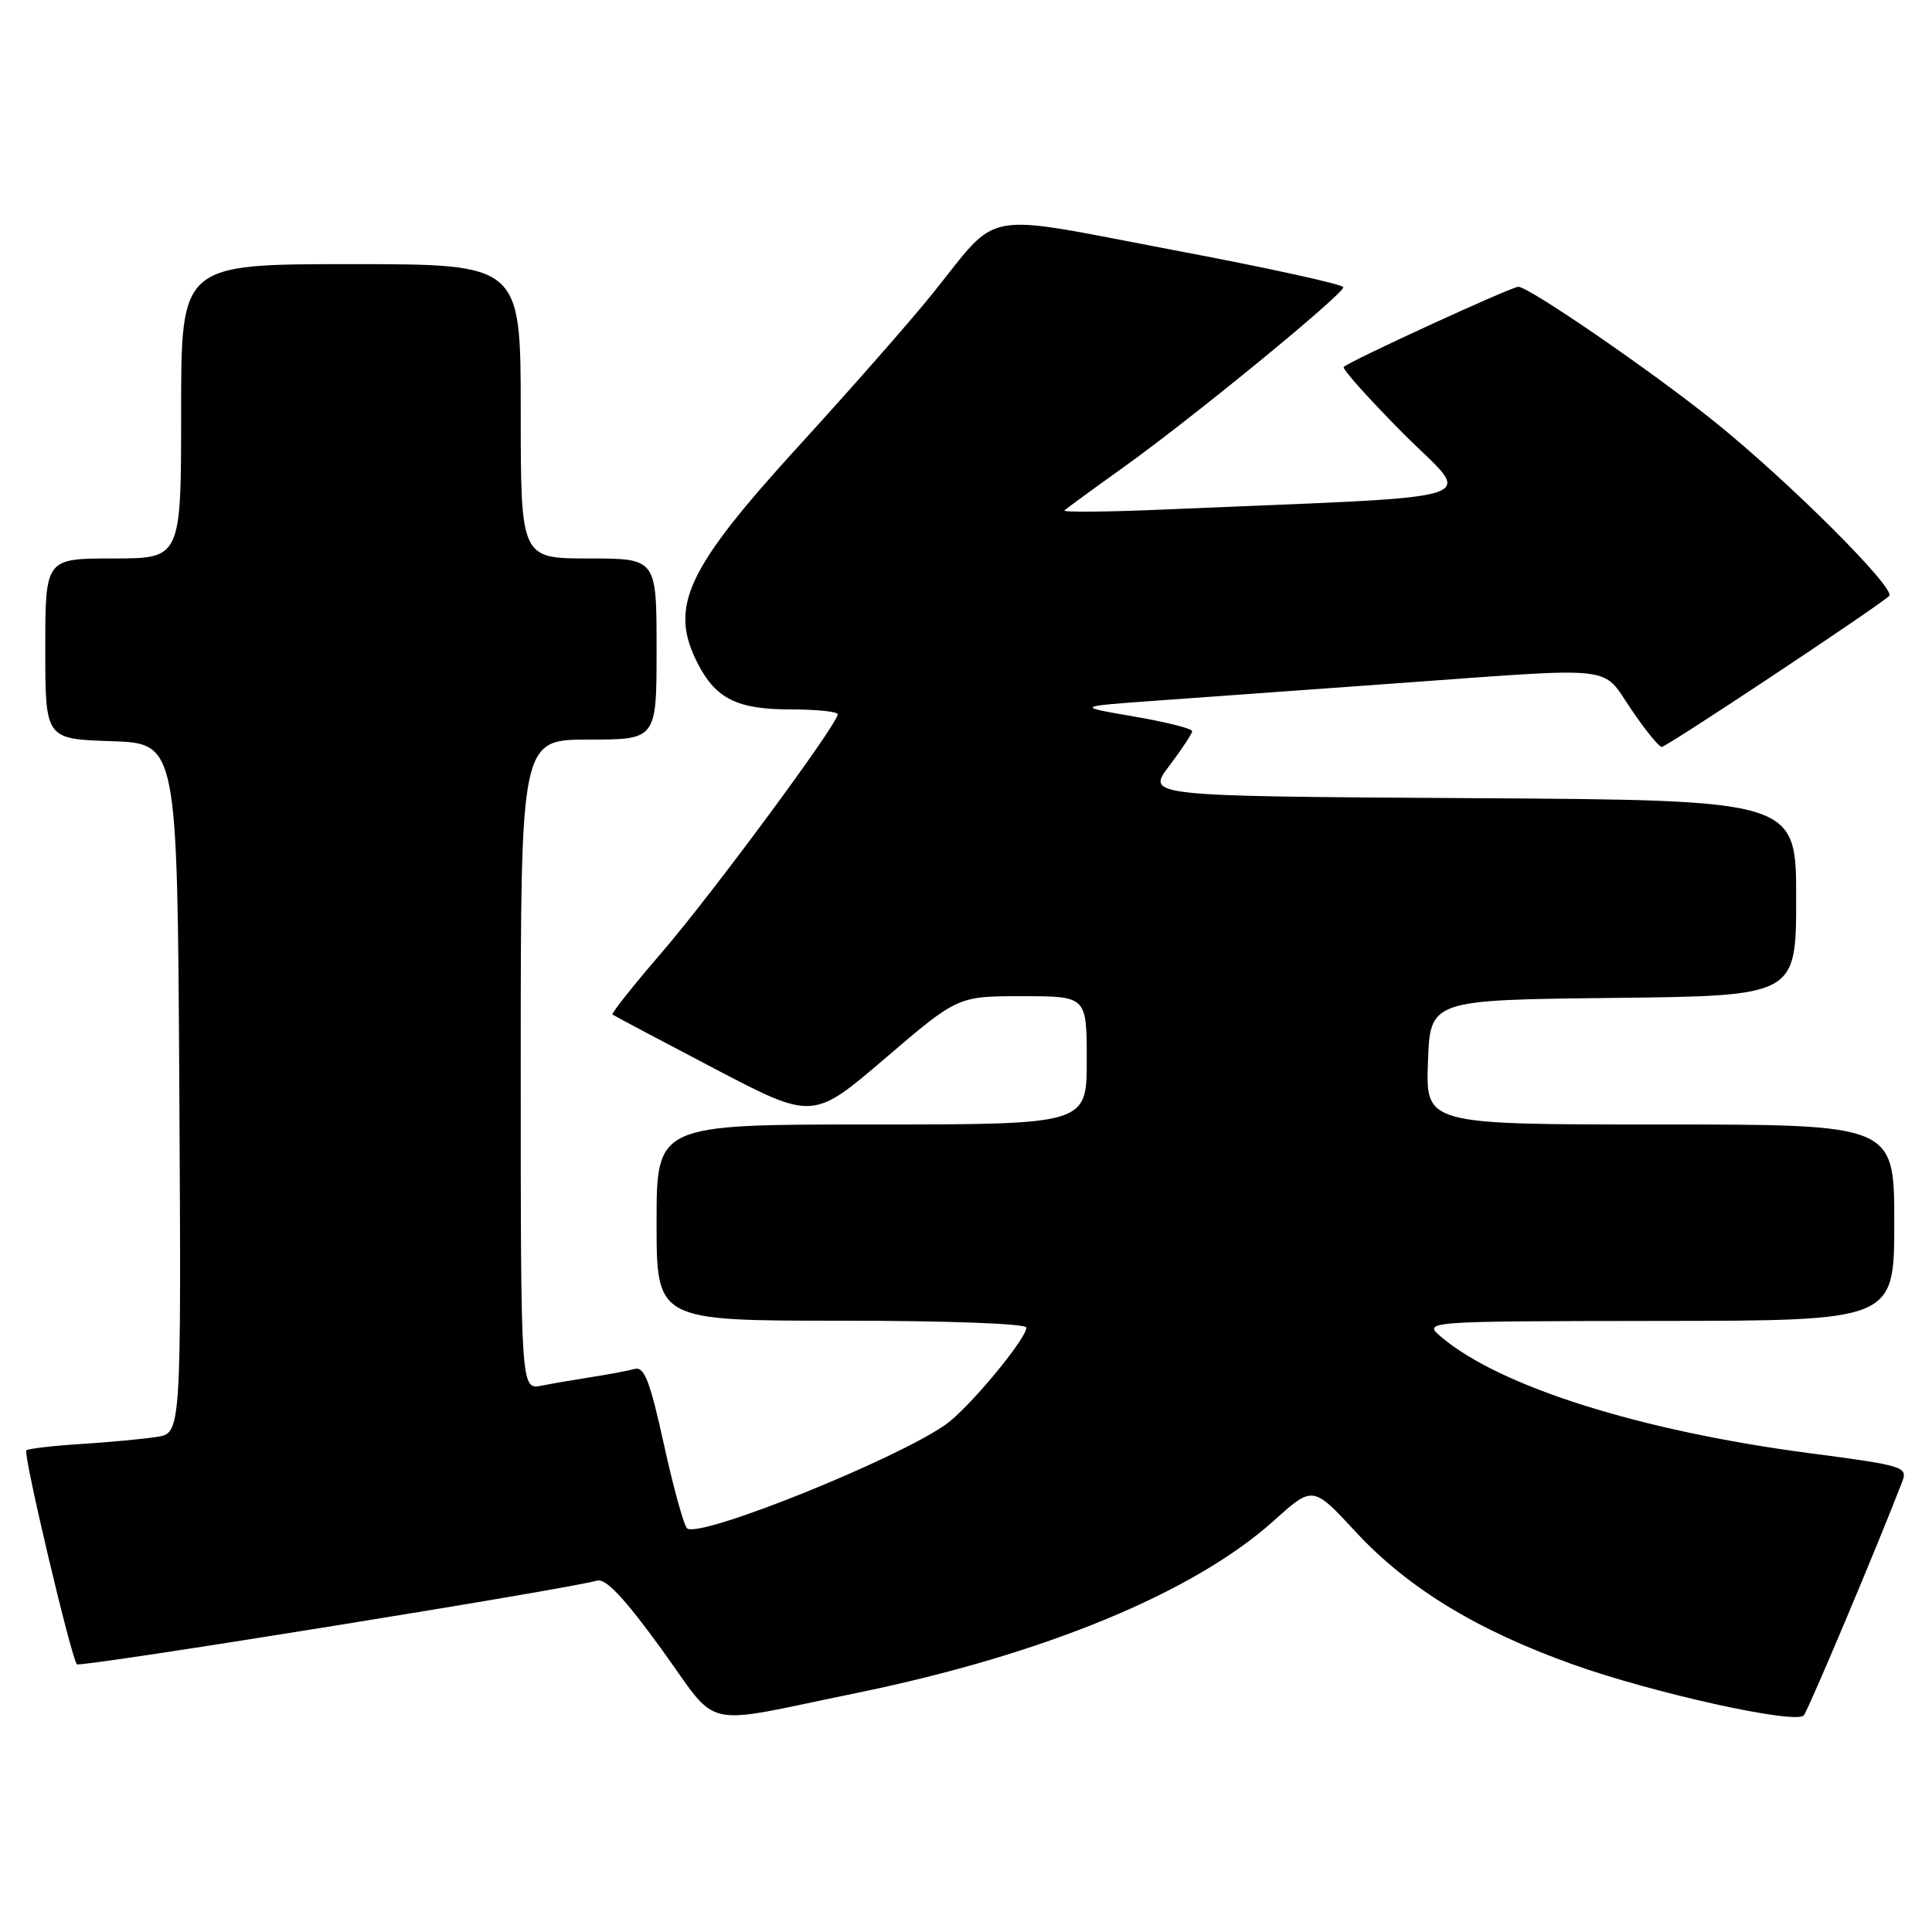 <?xml version="1.0" encoding="UTF-8" standalone="no"?>
<!DOCTYPE svg PUBLIC "-//W3C//DTD SVG 1.1//EN" "http://www.w3.org/Graphics/SVG/1.1/DTD/svg11.dtd" >
<svg xmlns="http://www.w3.org/2000/svg" xmlns:xlink="http://www.w3.org/1999/xlink" version="1.1" viewBox="0 0 256 256">
 <g >
 <path fill="currentColor"
d=" M 113.50 224.33 C 138.32 219.24 158.19 211.03 168.80 201.49 C 173.96 196.85 173.96 196.85 179.63 202.97 C 186.51 210.40 195.64 215.98 208.37 220.53 C 219.10 224.37 237.92 228.52 239.01 227.30 C 239.59 226.65 248.85 204.67 252.03 196.39 C 252.82 194.35 252.37 194.21 239.67 192.54 C 217.31 189.59 198.77 183.74 191.00 177.18 C 188.50 175.07 188.50 175.07 219.75 175.03 C 251.00 175.00 251.00 175.00 251.00 162.00 C 251.00 149.00 251.00 149.00 219.96 149.00 C 188.92 149.00 188.92 149.00 189.21 140.75 C 189.50 132.50 189.50 132.50 213.75 132.23 C 238.00 131.96 238.00 131.96 238.00 118.99 C 238.00 106.02 238.00 106.02 194.95 105.76 C 151.89 105.50 151.89 105.50 154.92 101.50 C 156.58 99.30 157.96 97.22 157.97 96.89 C 157.99 96.55 154.51 95.67 150.25 94.94 C 142.50 93.61 142.50 93.61 153.50 92.82 C 159.55 92.38 173.95 91.35 185.50 90.51 C 214.73 88.40 212.15 88.11 216.13 93.97 C 217.98 96.71 219.81 98.96 220.19 98.97 C 220.79 99.00 248.27 80.76 250.32 78.98 C 251.35 78.08 237.06 63.82 227.14 55.84 C 218.89 49.20 202.59 38.00 201.18 38.00 C 200.26 38.00 178.86 47.83 178.05 48.62 C 177.81 48.86 181.35 52.82 185.92 57.42 C 195.22 66.77 198.90 65.60 154.04 67.52 C 146.63 67.84 140.78 67.89 141.04 67.64 C 141.29 67.39 144.88 64.77 149.00 61.82 C 158.09 55.31 178.00 39.00 178.00 38.06 C 178.00 37.69 167.84 35.46 155.41 33.12 C 129.44 28.20 132.67 27.61 123.49 39.00 C 120.61 42.58 112.74 51.53 106.01 58.90 C 90.86 75.49 88.58 80.41 92.49 87.99 C 94.88 92.60 97.73 94.00 104.72 94.00 C 108.18 94.00 111.00 94.29 111.00 94.65 C 111.00 95.94 94.33 118.51 87.66 126.24 C 83.90 130.60 80.98 134.28 81.16 134.43 C 81.35 134.58 87.40 137.79 94.60 141.56 C 107.71 148.43 107.71 148.43 117.31 140.21 C 126.91 132.00 126.91 132.00 135.46 132.00 C 144.00 132.00 144.00 132.00 144.00 140.50 C 144.00 149.00 144.00 149.00 115.50 149.00 C 87.00 149.00 87.00 149.00 87.00 162.00 C 87.00 175.00 87.00 175.00 111.50 175.00 C 125.56 175.00 136.00 175.39 136.00 175.91 C 136.00 177.41 128.35 186.62 125.32 188.75 C 118.73 193.40 93.02 203.75 91.07 202.54 C 90.66 202.29 89.28 197.33 88.00 191.52 C 86.13 182.99 85.38 181.05 84.09 181.39 C 83.22 181.63 80.70 182.11 78.50 182.45 C 76.30 182.79 73.26 183.31 71.75 183.61 C 69.00 184.16 69.00 184.16 69.00 141.08 C 69.00 98.00 69.00 98.00 78.00 98.00 C 87.00 98.00 87.00 98.00 87.00 86.00 C 87.00 74.00 87.00 74.00 78.00 74.00 C 69.00 74.00 69.00 74.00 69.00 54.50 C 69.00 35.00 69.00 35.00 46.50 35.00 C 24.00 35.00 24.00 35.00 24.00 54.50 C 24.00 74.00 24.00 74.00 15.00 74.00 C 6.00 74.00 6.00 74.00 6.00 85.96 C 6.00 97.92 6.00 97.92 14.75 98.21 C 23.50 98.50 23.50 98.50 23.76 144.20 C 24.02 189.91 24.02 189.91 20.76 190.40 C 18.97 190.68 14.44 191.10 10.69 191.34 C 6.95 191.58 3.71 191.96 3.49 192.18 C 3.03 192.63 9.46 219.79 10.19 220.53 C 10.64 220.97 75.43 210.54 79.11 209.44 C 80.25 209.10 82.74 211.75 87.61 218.46 C 95.53 229.38 92.35 228.66 113.50 224.33 Z "/>
</g>
</svg>